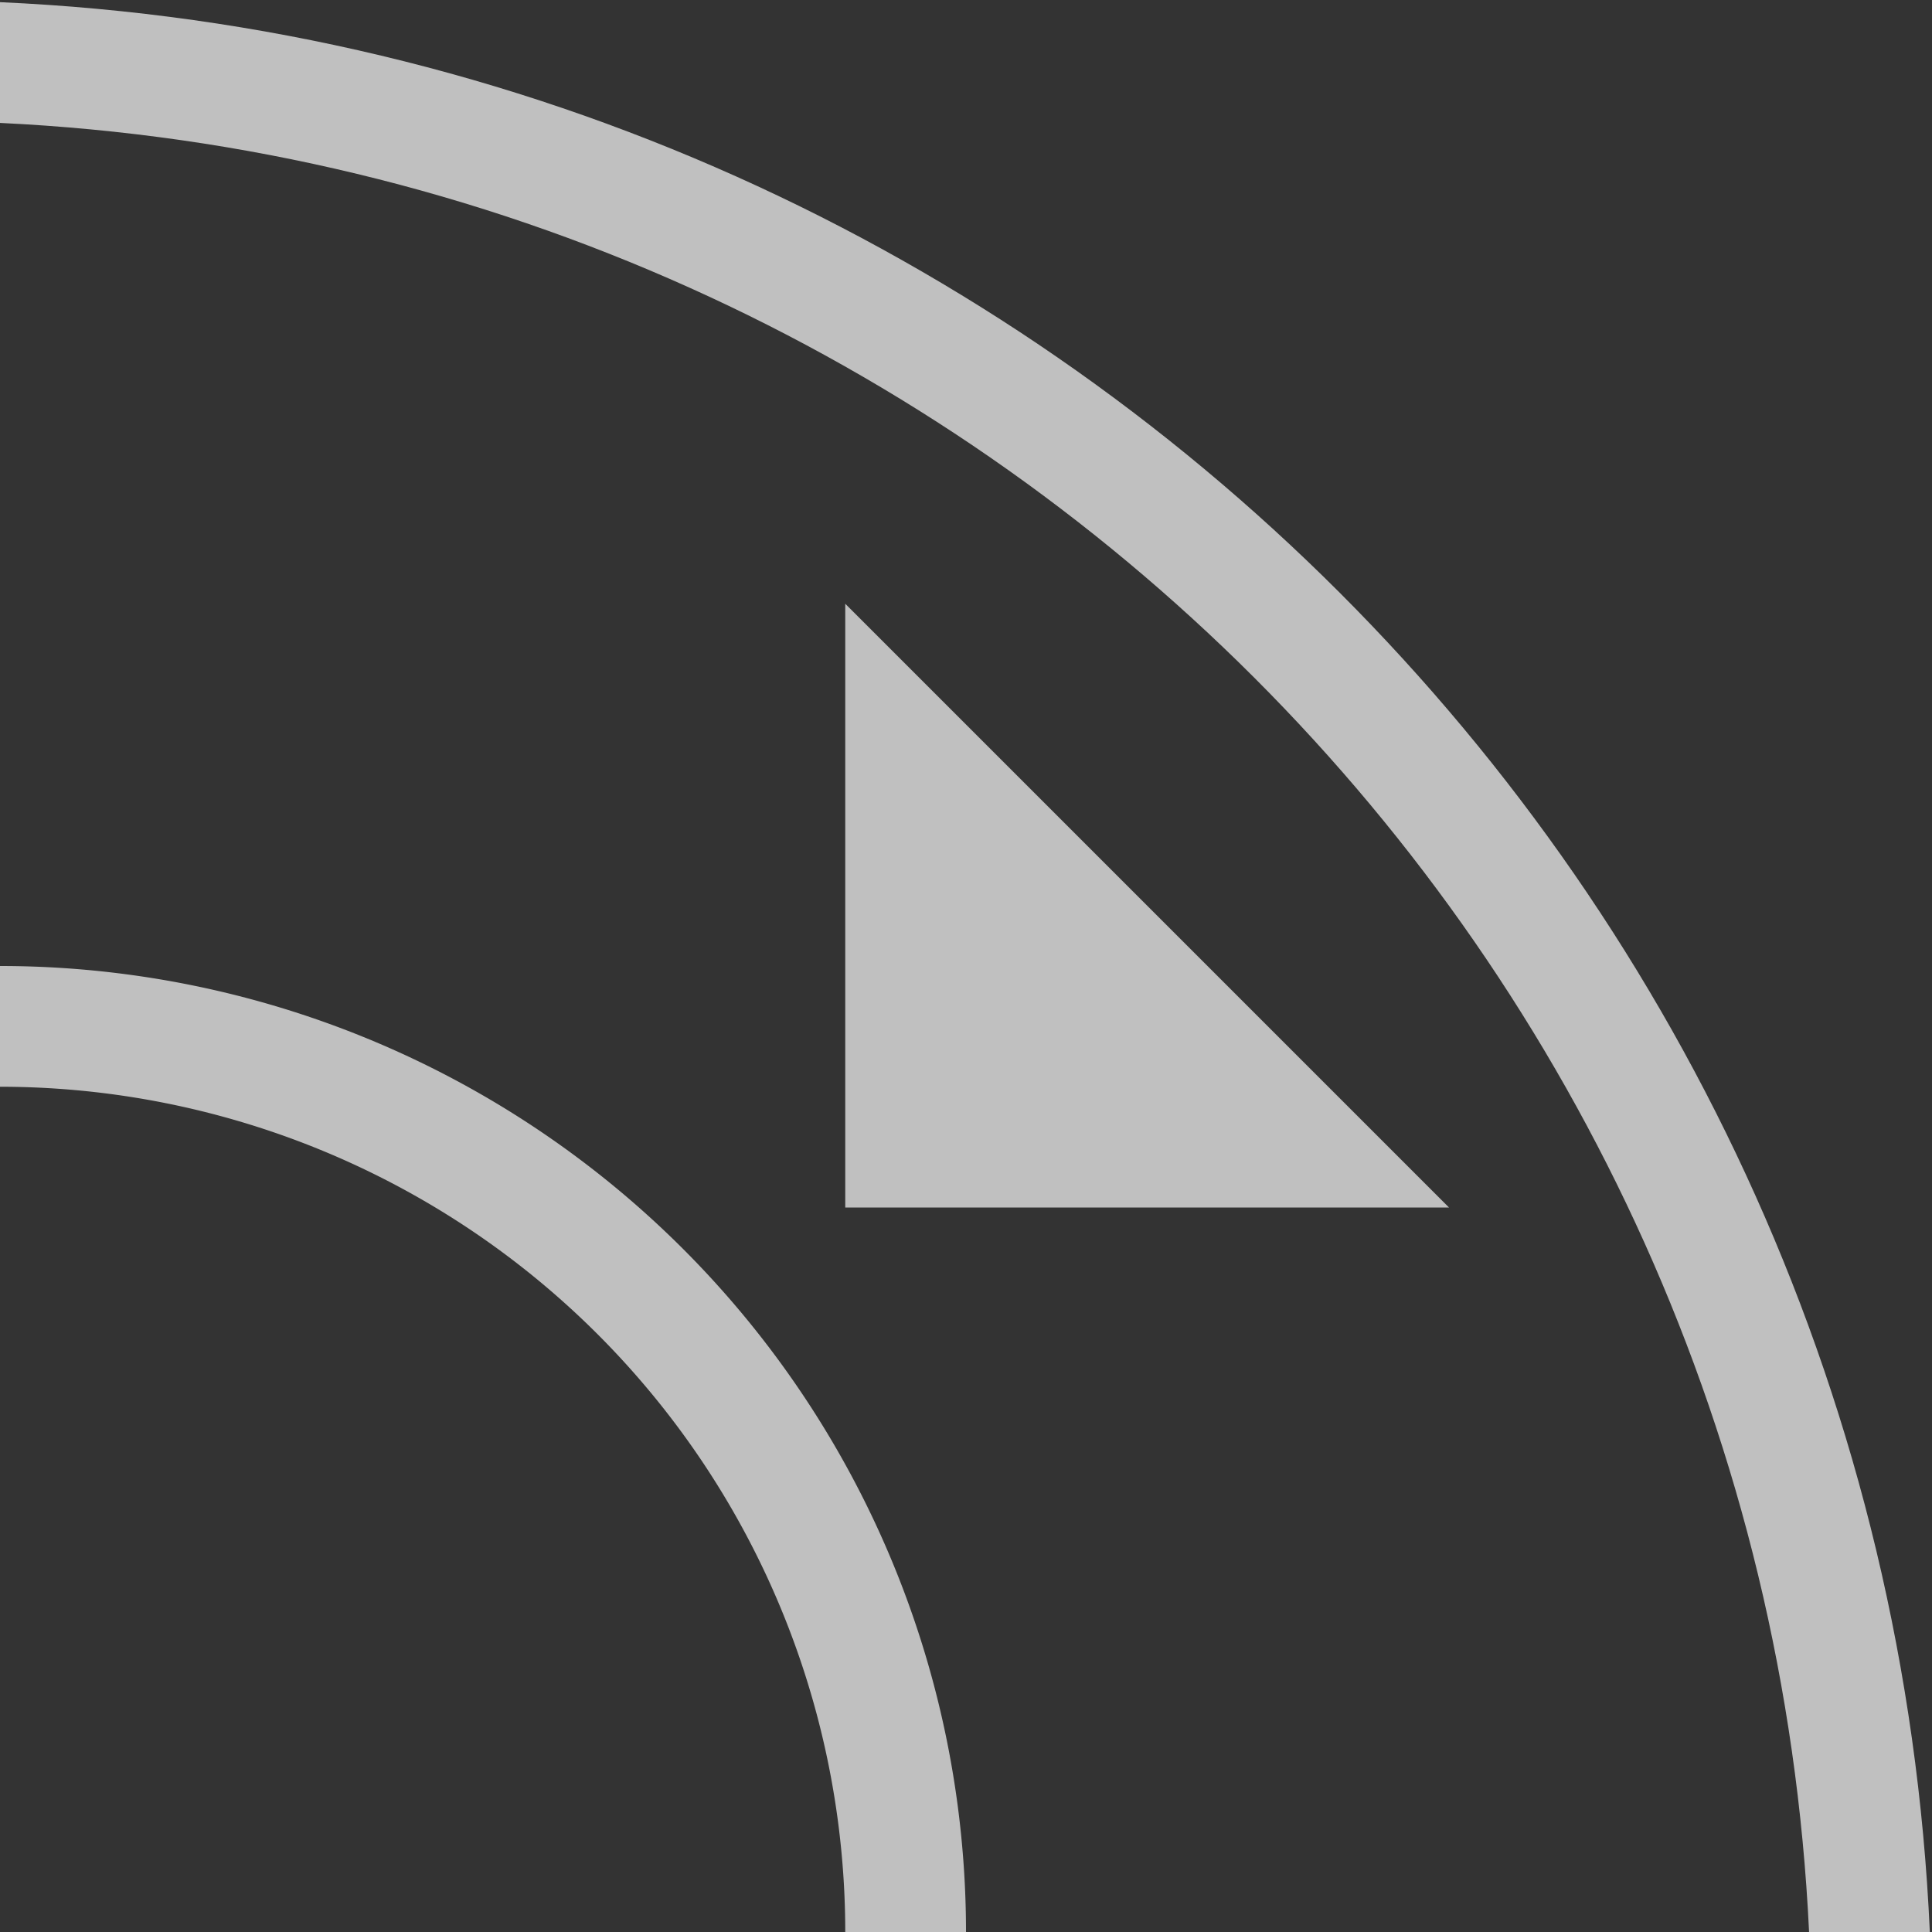 <svg xmlns="http://www.w3.org/2000/svg" width="16" height="16">
    <rect width="100%" height="100%" fill="#333333" stroke="none"/>
    <path d="M12 10 7 5v5z" style="fill:#fdfdfd;fill-opacity:.7;stroke-width:.833"/>
    <path d="M0 8v1a7 7 0 0 1 7 7h1a8 8 0 0 0-8-8Z" style="opacity:.7;fill:#fdfdfd;stroke:none;stroke-width:1.067;stroke-linecap:round;stroke-linejoin:round;stop-color:#000"/>
    <path d="M0 .018v1C8.11 1.404 14.596 7.89 14.982 16h1C15.594 7.34 8.661.406 0 .018Z" style="opacity:1;fill:#fdfdfd;fill-opacity:.7;stroke-width:1.867;stroke-linecap:round;stroke-linejoin:round;stop-color:#000"/>
</svg>
